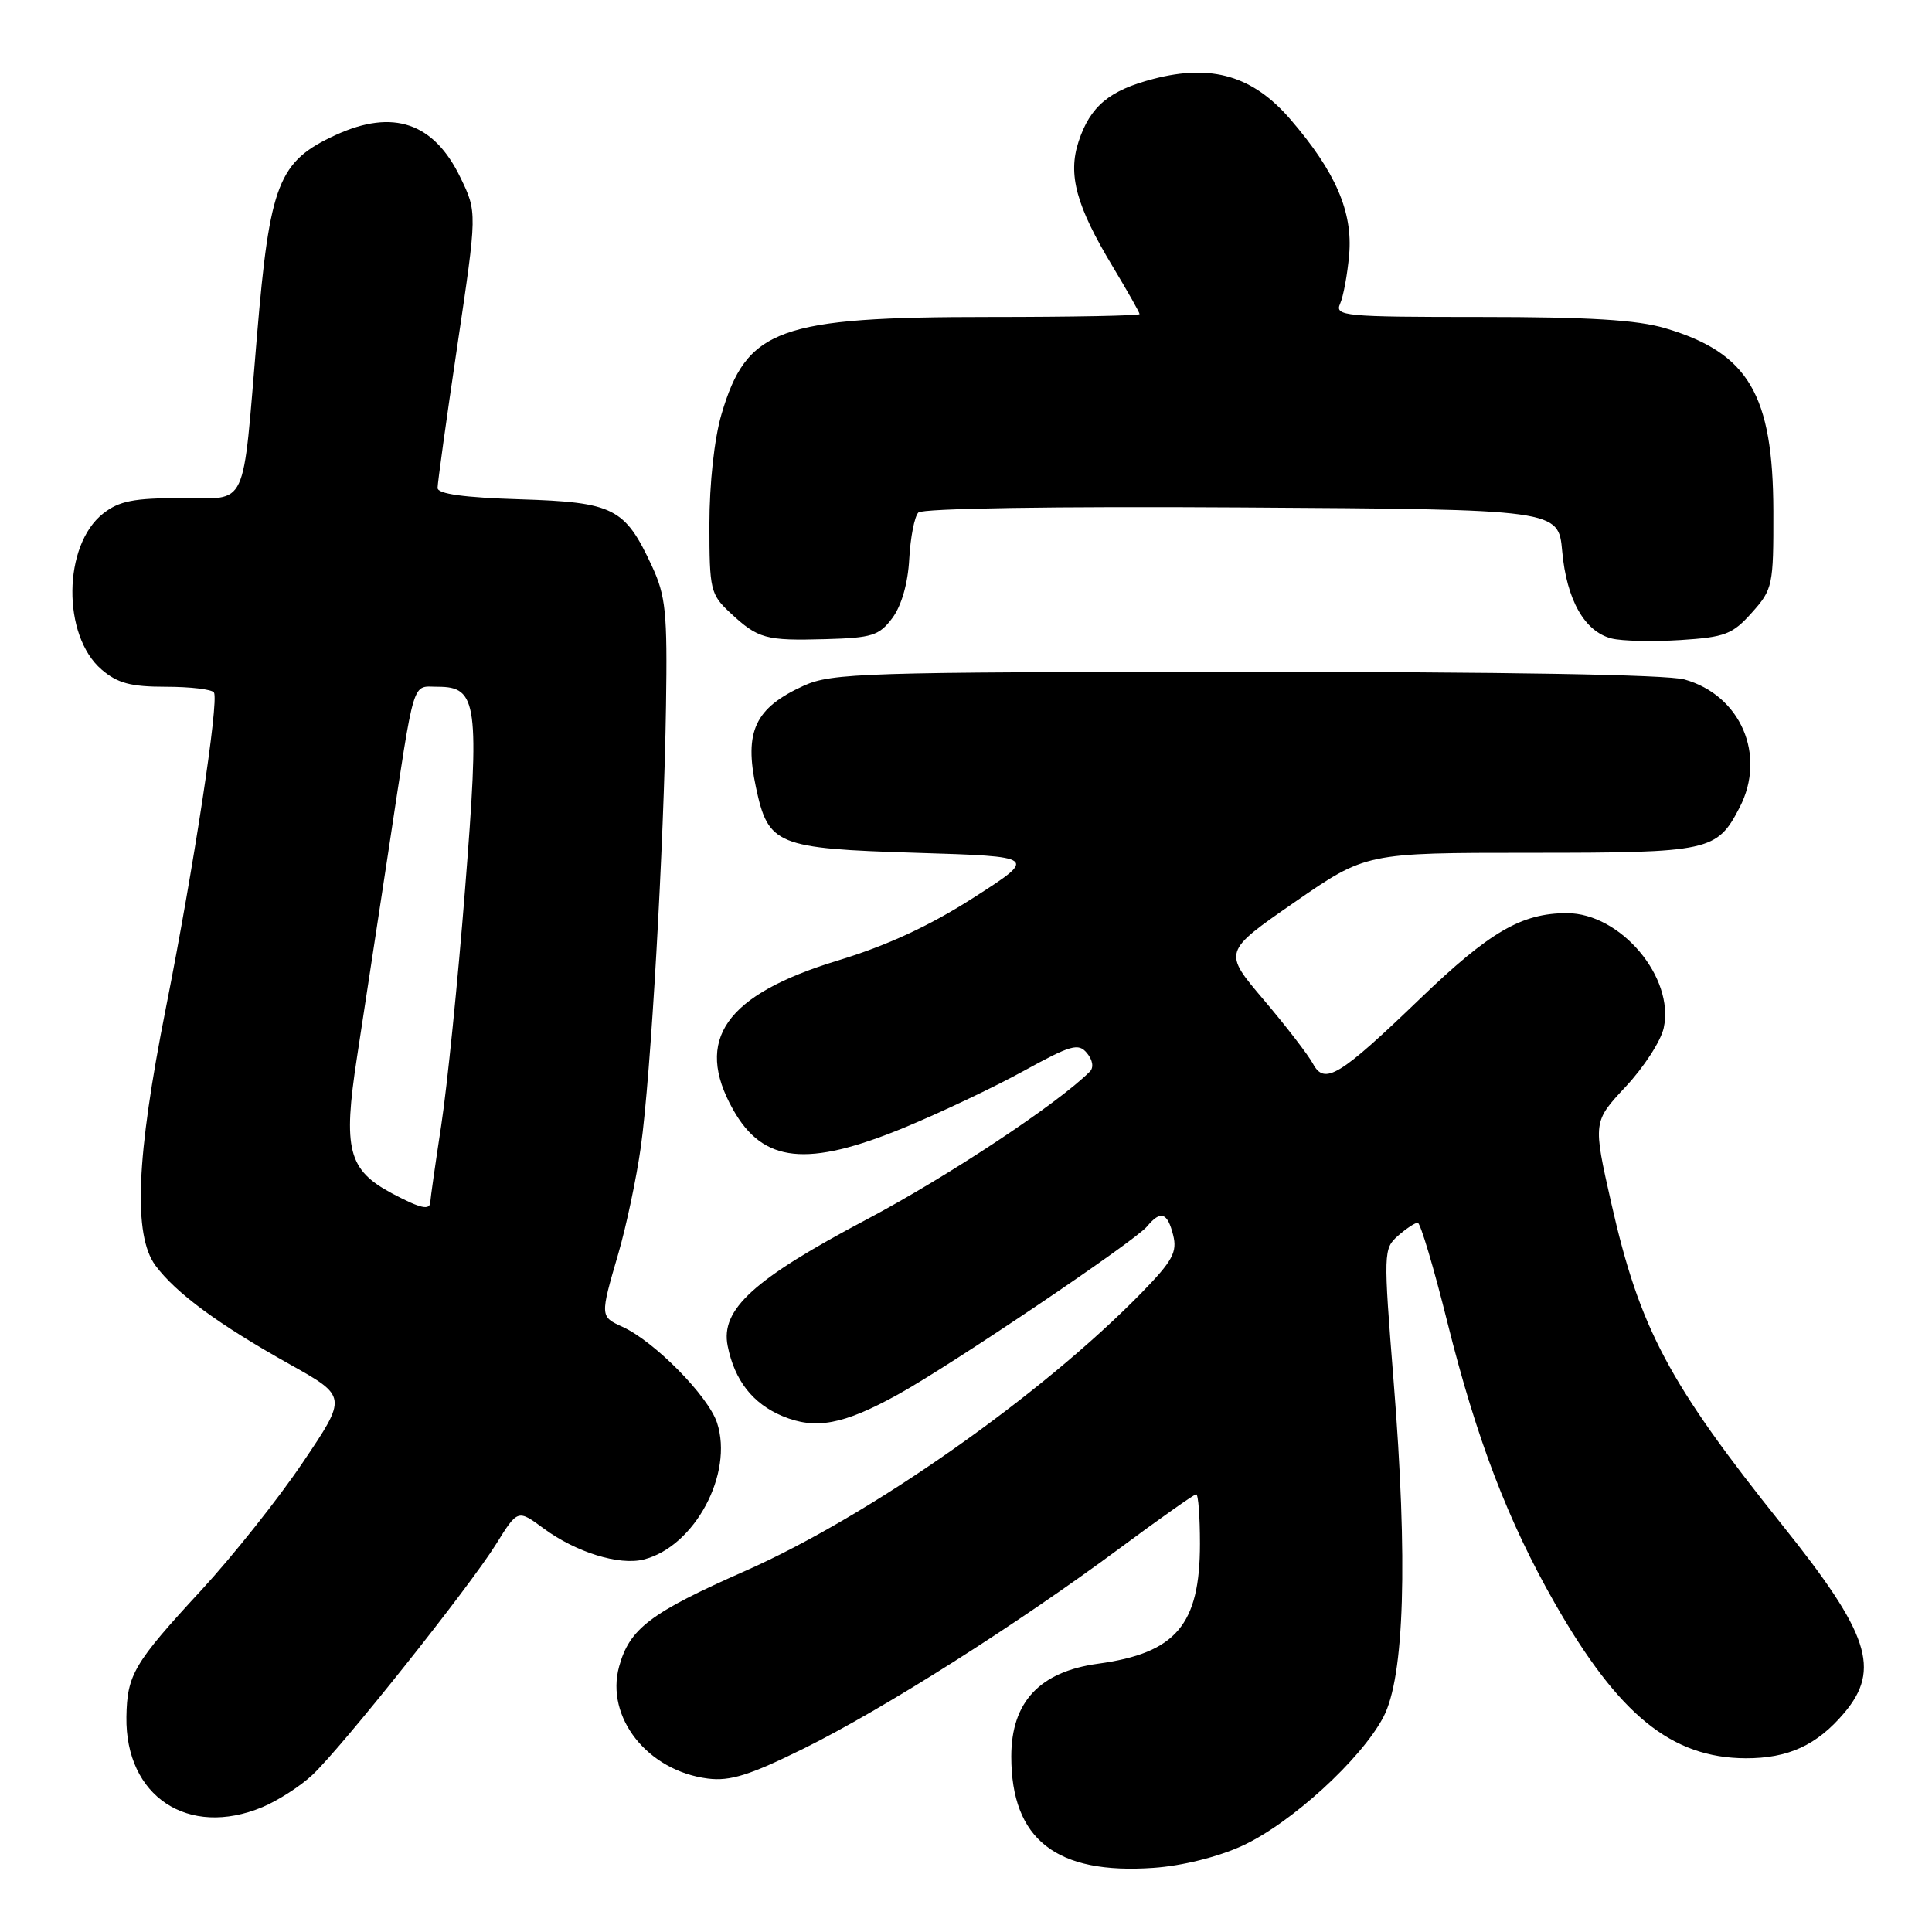 <?xml version="1.0" encoding="UTF-8" standalone="no"?>
<!DOCTYPE svg PUBLIC "-//W3C//DTD SVG 1.1//EN" "http://www.w3.org/Graphics/SVG/1.1/DTD/svg11.dtd" >
<svg xmlns="http://www.w3.org/2000/svg" xmlns:xlink="http://www.w3.org/1999/xlink" version="1.1" viewBox="0 0 256 256">
 <g >
 <path fill="currentColor"
d=" M 164.60 244.58 C 171.02 241.64 180.37 233.12 183.31 227.51 C 186.10 222.21 186.57 206.79 184.66 183.00 C 183.30 165.91 183.31 165.46 185.24 163.75 C 186.33 162.79 187.51 162.01 187.86 162.02 C 188.21 162.03 189.99 167.99 191.80 175.27 C 195.65 190.69 199.82 201.58 206.04 212.47 C 214.49 227.25 221.48 232.93 231.30 232.98 C 236.95 233.00 240.77 231.24 244.38 226.96 C 249.24 221.19 247.68 216.46 236.21 202.14 C 221.10 183.27 217.26 176.04 213.50 159.41 C 211.07 148.64 211.07 148.64 215.42 143.98 C 217.81 141.43 220.08 137.93 220.45 136.21 C 221.92 129.52 214.74 121.00 207.62 121.00 C 201.62 121.00 197.40 123.46 188.20 132.30 C 177.44 142.65 175.51 143.82 173.97 140.94 C 173.35 139.79 170.42 135.98 167.45 132.48 C 162.05 126.12 162.05 126.12 171.52 119.56 C 181.00 113.00 181.00 113.00 202.78 113.00 C 226.59 113.00 227.50 112.80 230.51 106.99 C 234.09 100.07 230.65 92.11 223.19 90.03 C 220.88 89.39 199.16 89.02 165.00 89.03 C 114.45 89.04 110.21 89.18 106.50 90.86 C 100.04 93.80 98.58 96.91 100.17 104.34 C 101.80 111.98 102.89 112.43 121.35 113.00 C 137.49 113.50 137.49 113.50 129.00 118.95 C 123.15 122.70 117.54 125.29 111.00 127.28 C 96.12 131.81 91.93 137.76 97.13 147.01 C 101.11 154.11 106.93 154.72 119.81 149.42 C 124.59 147.44 131.71 144.07 135.63 141.91 C 141.93 138.45 142.90 138.17 144.03 139.54 C 144.80 140.47 144.95 141.45 144.41 141.99 C 140.15 146.25 125.53 155.93 114.82 161.59 C 99.86 169.50 95.45 173.51 96.42 178.34 C 97.33 182.91 99.74 185.99 103.68 187.64 C 108.06 189.47 111.75 188.78 119.00 184.77 C 126.12 180.83 150.37 164.47 151.99 162.51 C 153.79 160.34 154.69 160.64 155.45 163.66 C 156.01 165.90 155.38 167.07 151.31 171.25 C 138.01 184.89 115.29 200.84 98.76 208.15 C 86.17 213.71 83.43 215.79 82.04 220.81 C 80.18 227.54 85.81 234.66 93.80 235.67 C 96.74 236.04 99.34 235.23 106.50 231.69 C 117.05 226.47 134.76 215.24 148.37 205.15 C 153.67 201.22 158.23 198.00 158.50 198.00 C 158.78 198.00 159.00 200.95 159.00 204.55 C 159.00 215.30 155.83 219.04 145.50 220.45 C 137.75 221.51 134.00 225.53 134.00 232.75 C 134.00 243.75 139.96 248.41 152.85 247.50 C 156.64 247.24 161.37 246.06 164.60 244.58 Z  M 34.78 239.45 C 36.83 238.59 39.80 236.68 41.38 235.20 C 45.28 231.55 62.17 210.33 65.73 204.61 C 68.60 199.99 68.60 199.99 72.04 202.53 C 76.31 205.68 82.04 207.46 85.29 206.64 C 92.04 204.95 97.23 195.26 95.01 188.52 C 93.84 184.97 86.71 177.74 82.50 175.82 C 79.50 174.45 79.50 174.44 81.93 166.11 C 82.99 162.47 84.33 156.12 84.91 152.00 C 86.23 142.65 87.98 112.06 88.25 93.50 C 88.44 81.14 88.22 78.97 86.38 75.00 C 82.80 67.29 81.34 66.55 68.90 66.16 C 61.49 65.93 58.00 65.45 57.98 64.66 C 57.98 64.02 59.15 55.54 60.60 45.80 C 63.23 28.11 63.23 28.11 61.01 23.53 C 57.49 16.24 52.09 14.40 44.50 17.88 C 36.88 21.38 35.75 24.27 34.05 44.50 C 32.08 67.93 32.98 66.00 24.02 66.00 C 17.72 66.00 15.78 66.38 13.66 68.05 C 8.33 72.25 8.21 84.21 13.46 88.72 C 15.57 90.53 17.31 91.00 22.00 91.00 C 25.23 91.00 28.09 91.34 28.35 91.76 C 29.04 92.87 25.65 115.07 21.99 133.51 C 18.04 153.39 17.63 163.67 20.60 167.69 C 23.32 171.35 28.94 175.49 38.38 180.77 C 46.02 185.05 46.02 185.05 40.13 193.77 C 36.90 198.57 30.85 206.18 26.70 210.68 C 17.73 220.39 16.84 221.90 16.75 227.50 C 16.59 238.04 24.93 243.56 34.78 239.45 Z  M 118.25 81.88 C 119.46 80.24 120.31 77.29 120.48 74.05 C 120.64 71.18 121.18 68.42 121.69 67.91 C 122.24 67.36 139.67 67.08 164.56 67.24 C 206.50 67.50 206.50 67.50 207.00 73.05 C 207.58 79.48 209.97 83.70 213.54 84.60 C 214.92 84.95 219.02 85.04 222.66 84.81 C 228.58 84.43 229.56 84.06 232.13 81.18 C 234.90 78.08 235.00 77.60 234.98 67.73 C 234.94 52.29 231.69 46.77 220.68 43.50 C 216.96 42.39 210.55 42.00 196.21 42.00 C 178.08 42.00 176.84 41.88 177.57 40.25 C 178.00 39.29 178.54 36.37 178.77 33.76 C 179.27 28.08 176.97 22.76 171.00 15.83 C 166.04 10.06 160.58 8.44 152.85 10.45 C 146.98 11.97 144.46 14.08 142.92 18.75 C 141.47 23.15 142.60 27.29 147.47 35.37 C 149.41 38.60 151.00 41.41 151.00 41.62 C 151.00 41.83 142.08 42.00 131.18 42.00 C 103.15 42.00 98.94 43.53 95.59 54.93 C 94.65 58.15 94.00 64.08 94.00 69.49 C 94.00 78.17 94.14 78.75 96.75 81.19 C 100.46 84.65 101.42 84.91 109.40 84.69 C 115.57 84.52 116.50 84.22 118.25 81.88 Z  M 51.98 158.15 C 46.12 155.03 45.42 152.32 47.31 140.04 C 48.20 134.24 50.09 121.85 51.51 112.50 C 55.03 89.31 54.52 91.00 58.04 91.00 C 63.27 91.00 63.57 93.21 61.62 117.86 C 60.68 129.85 59.26 143.91 58.47 149.08 C 57.68 154.26 57.03 158.84 57.02 159.25 C 56.99 160.42 55.75 160.15 51.98 158.15 Z "/>
</g>
</svg>